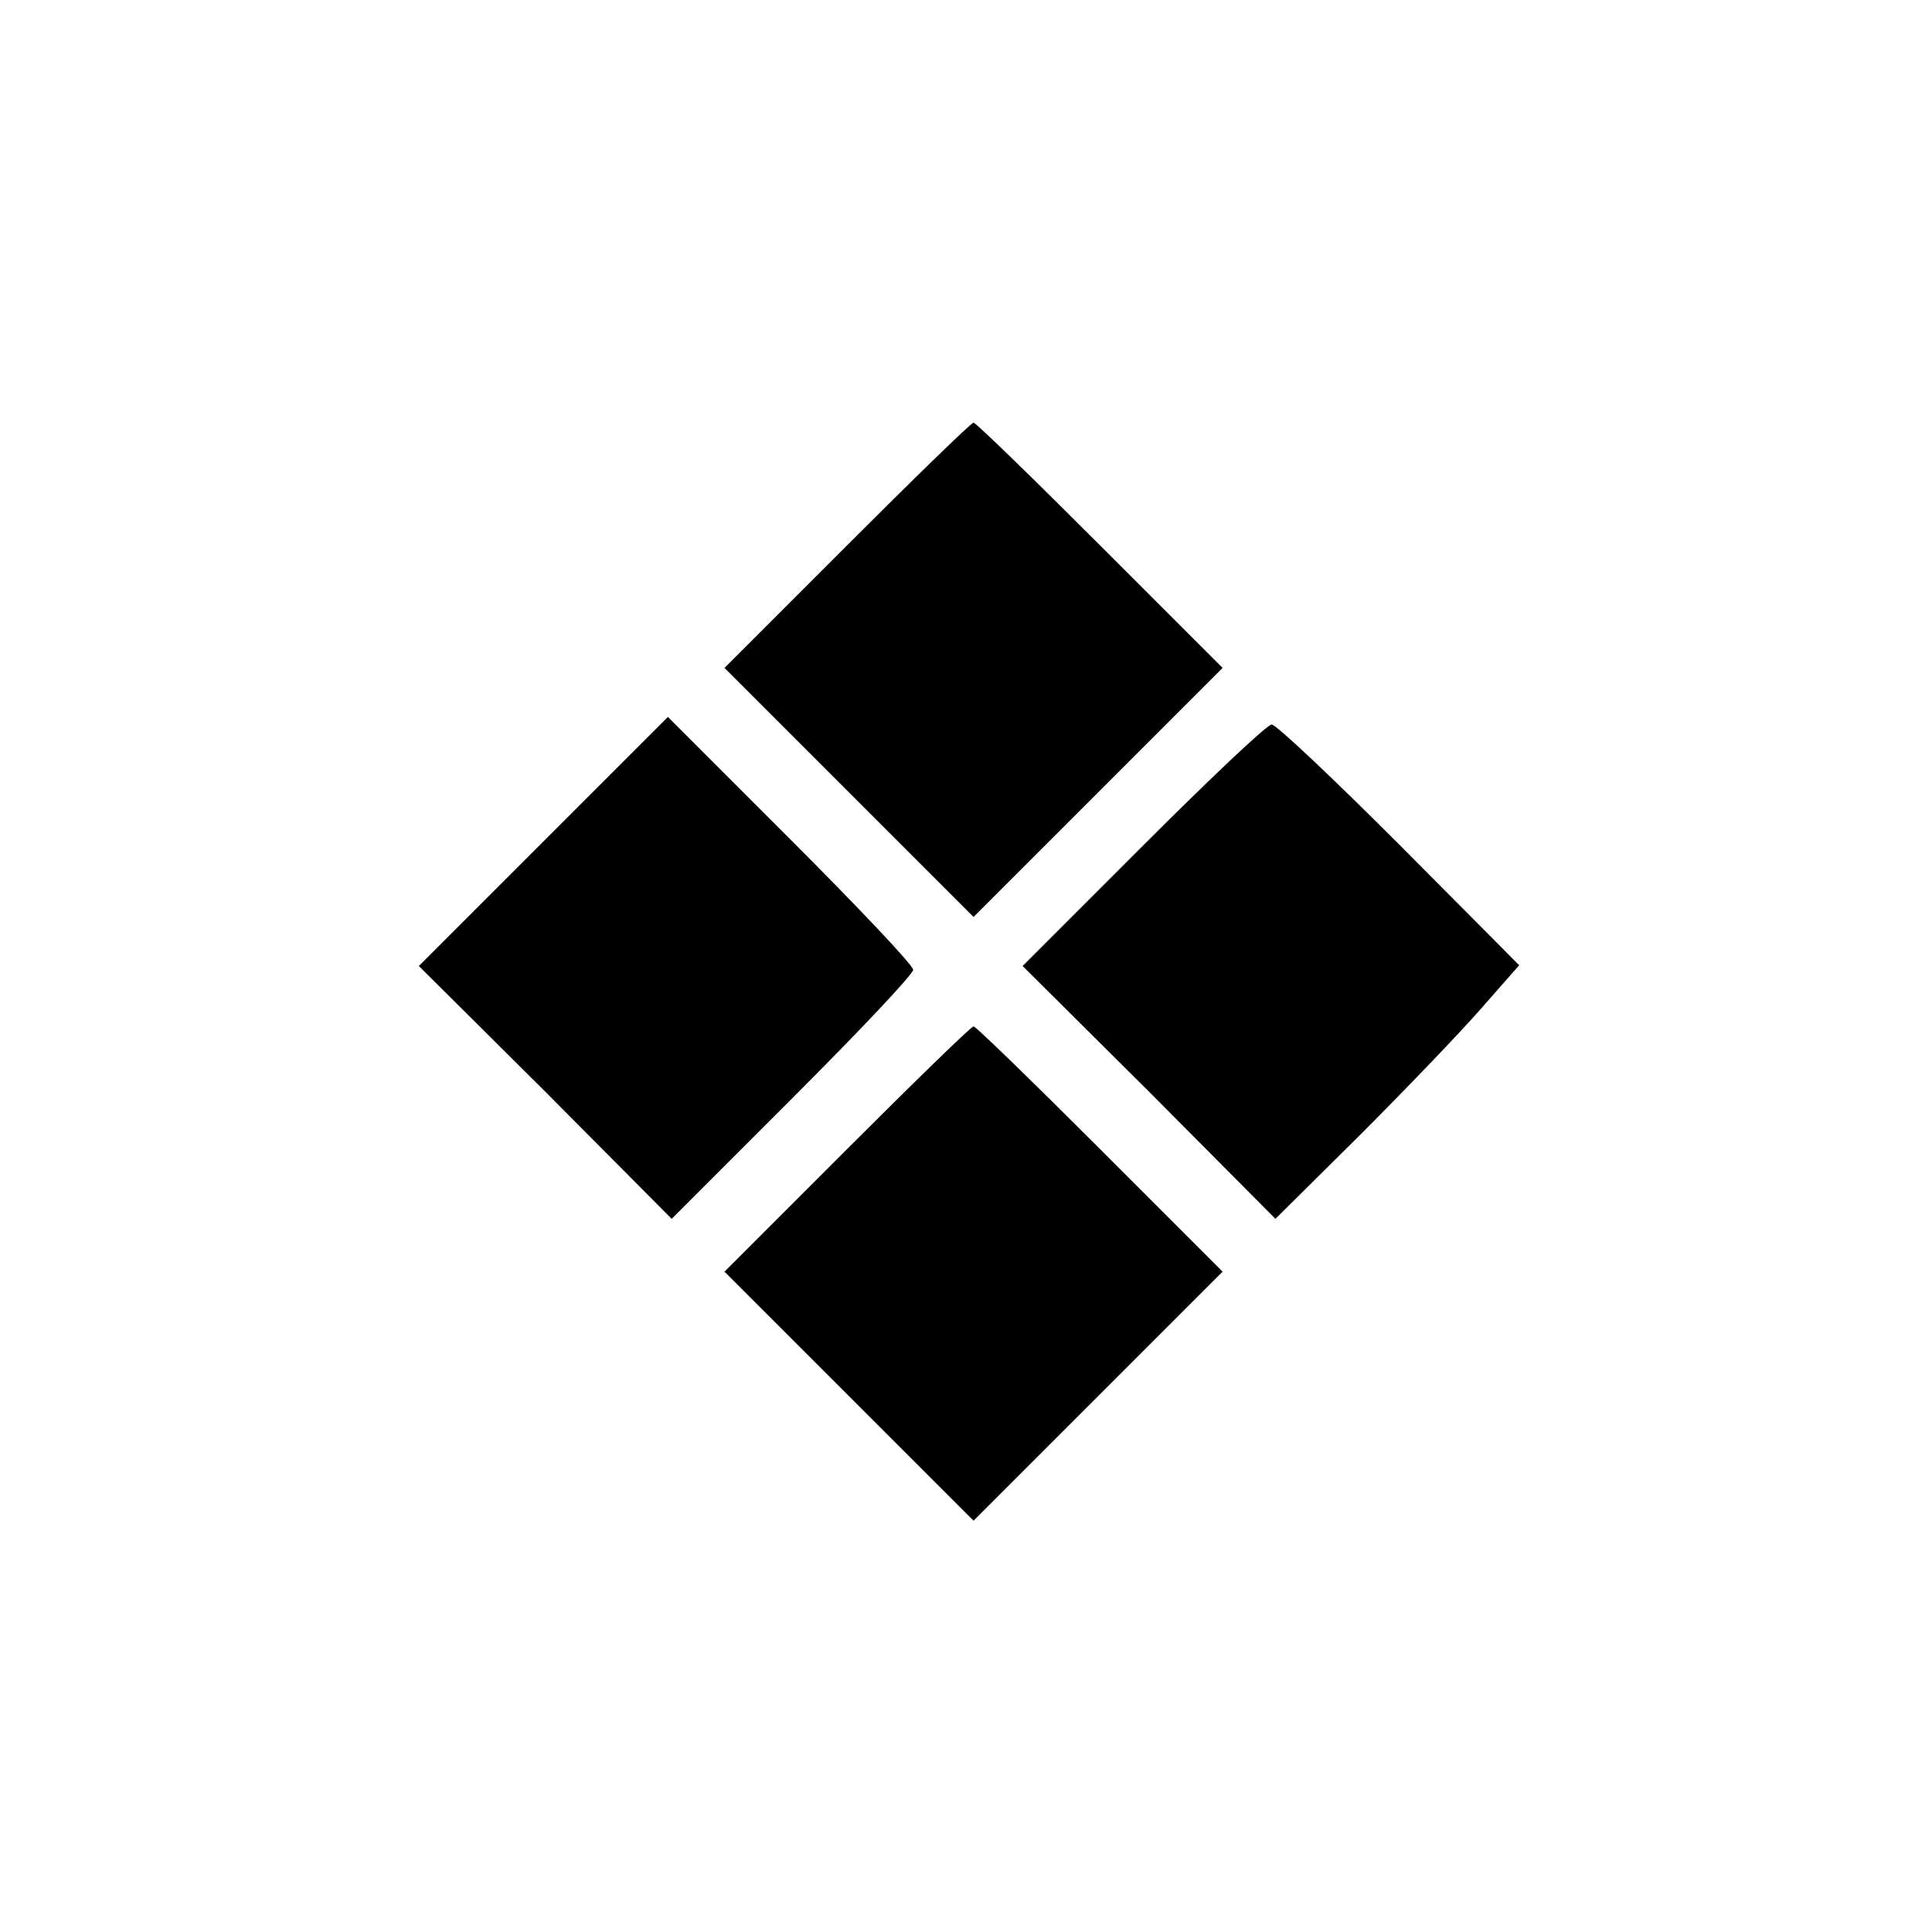 <?xml version="1.0" standalone="no"?>
<!DOCTYPE svg PUBLIC "-//W3C//DTD SVG 20010904//EN"
 "http://www.w3.org/TR/2001/REC-SVG-20010904/DTD/svg10.dtd">
<svg version="1.0" xmlns="http://www.w3.org/2000/svg"
 width="256pt" height="256pt" viewBox="0 0 256 256"
 preserveAspectRatio="xMidYMid meet">

<g transform="translate(0,256) scale(0.1,-0.1)"
fill="#000000" stroke="none">
<path d="M1122 1837 l-162 -162 165 -165 165 -165 165 165 165 165 -162 162
c-90 90 -165 163 -168 163 -3 0 -78 -73 -168 -163z"/>
<path d="M720 1445 l-165 -165 168 -167 167 -168 160 160 c88 88 160 164 160
170 0 6 -73 83 -163 173 l-162 162 -165 -165z"/>
<path d="M1515 1440 l-160 -160 168 -167 167 -168 111 110 c61 61 133 136 161
168 l51 58 -159 160 c-87 87 -163 159 -169 159 -6 0 -82 -72 -170 -160z"/>
<path d="M1122 1037 l-162 -162 165 -165 165 -165 165 165 165 165 -162 162
c-90 90 -165 163 -168 163 -3 0 -78 -73 -168 -163z"/>
</g>
</svg>
